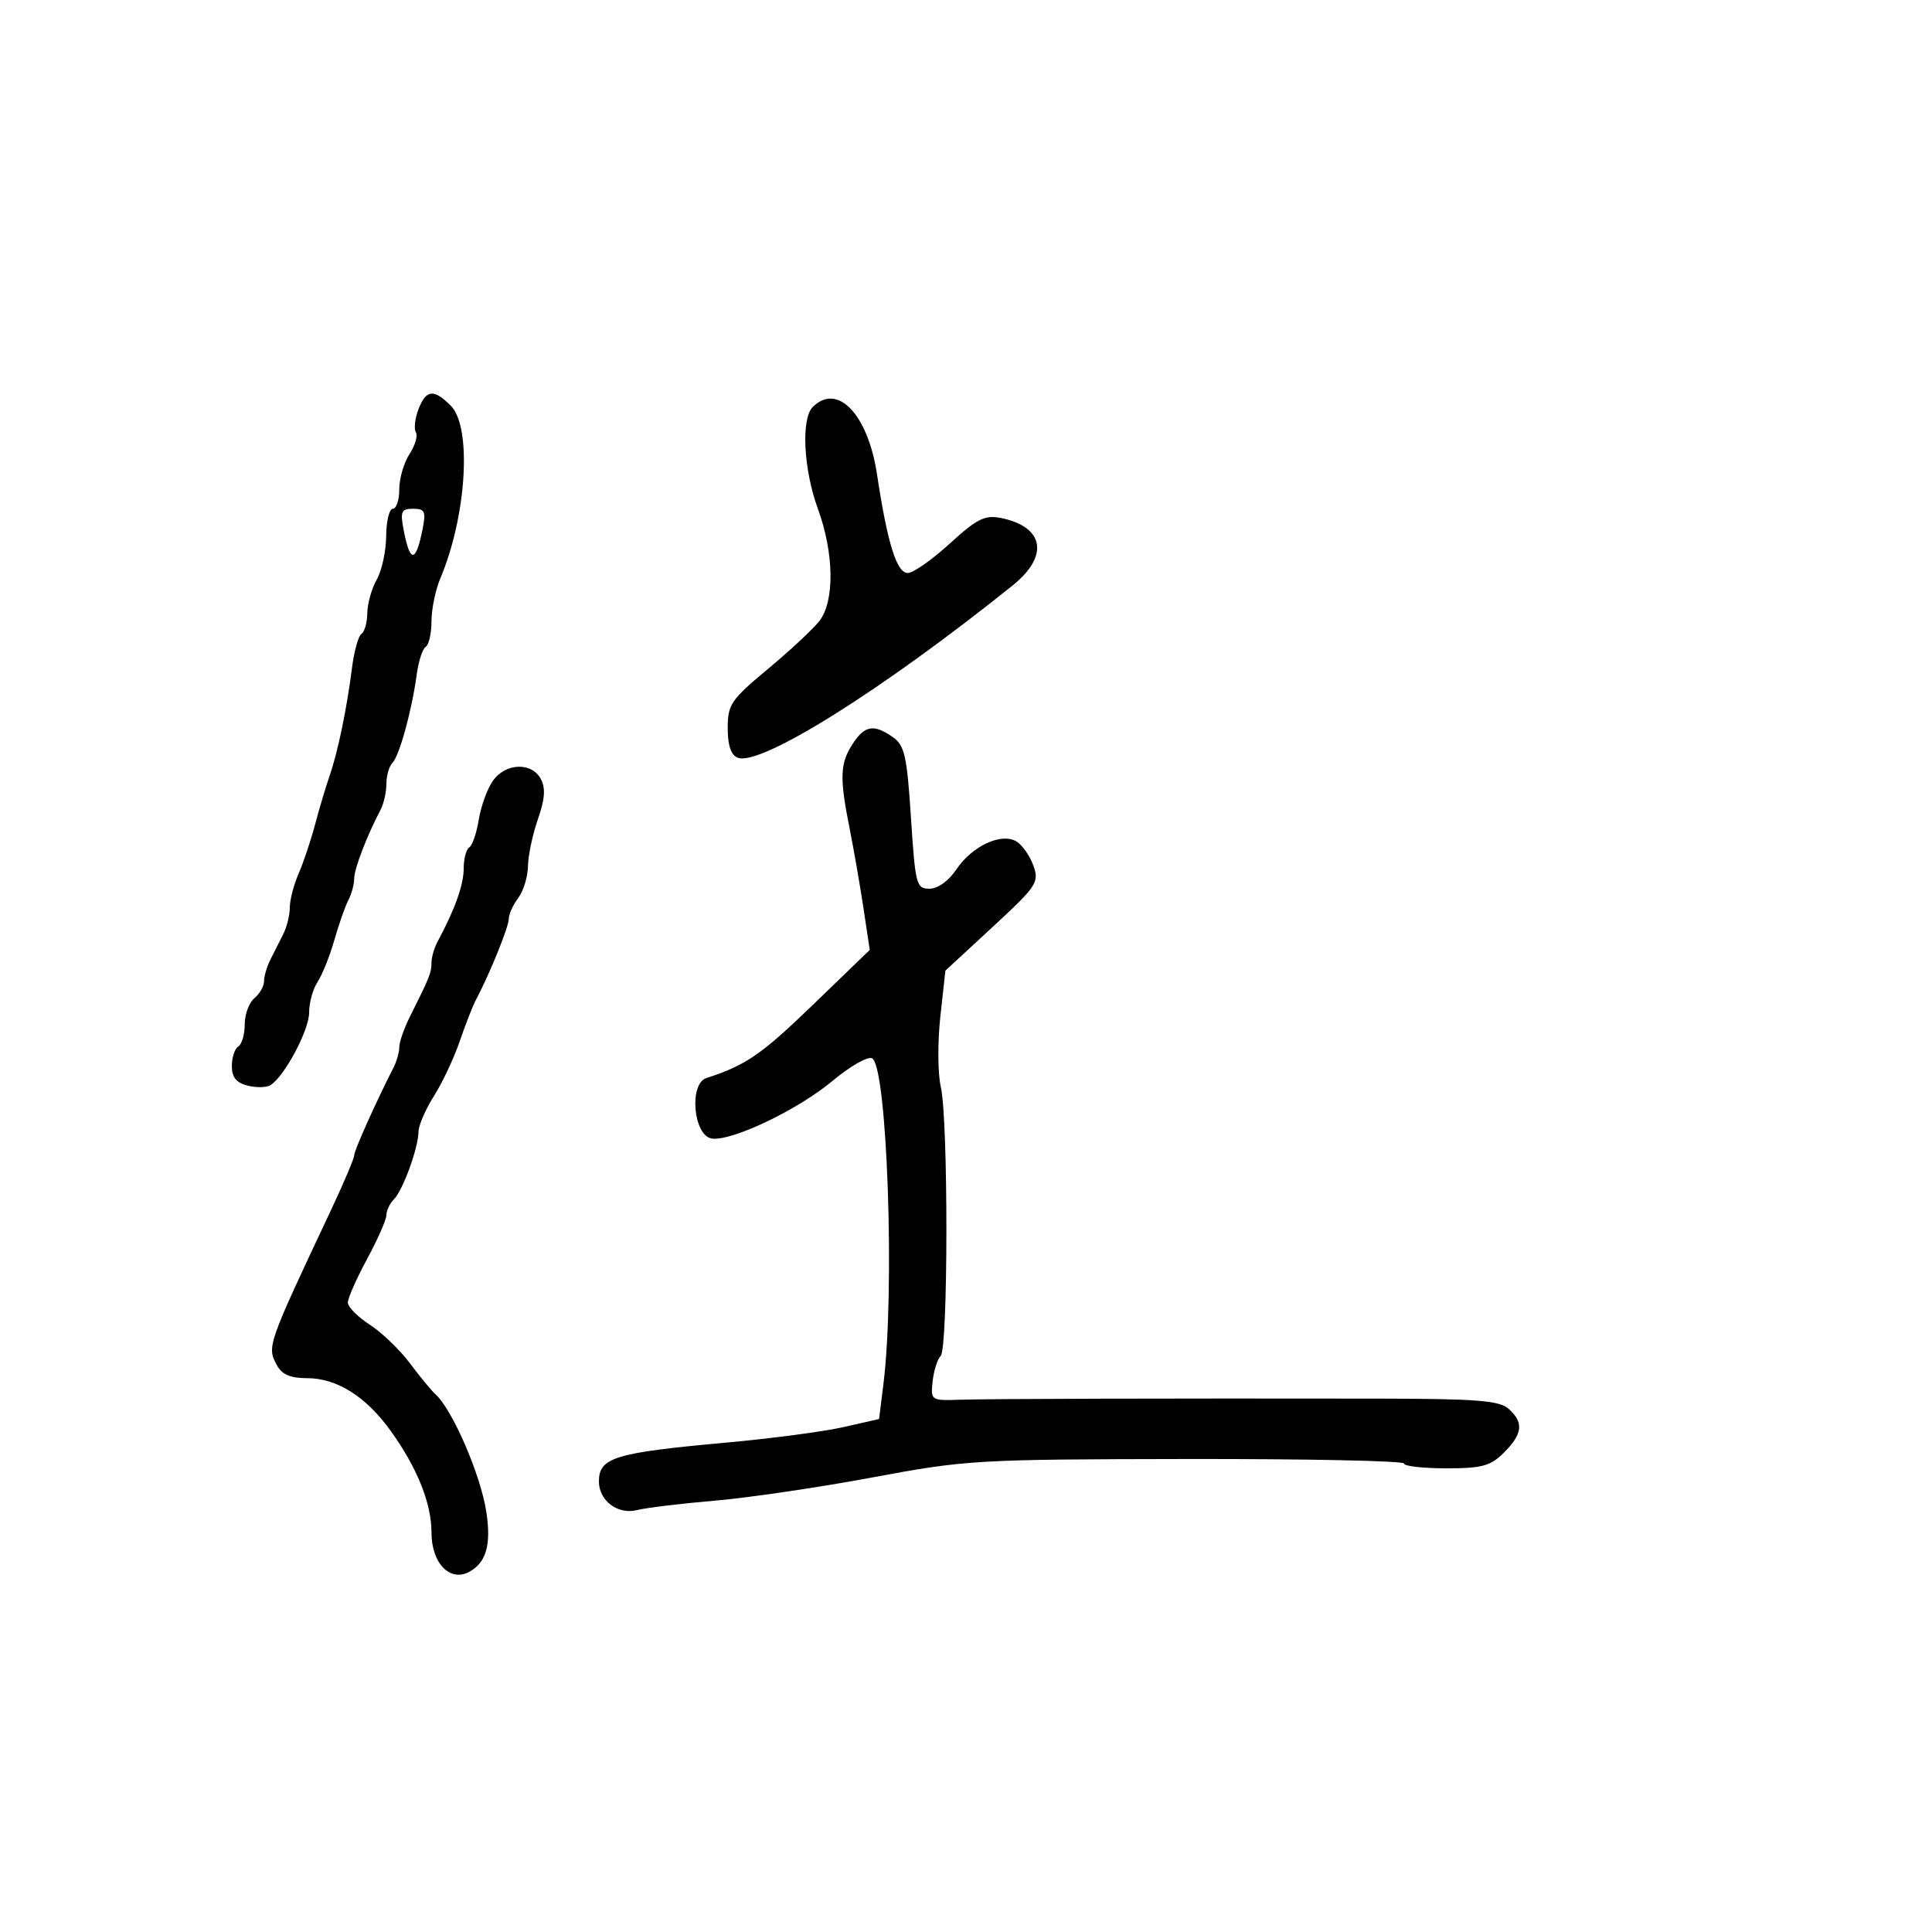 <svg xmlns="http://www.w3.org/2000/svg" width="300" height="300" viewBox="0 0 300 300" version="1.1">
	<path d="M 64.968 63.584 C 64.428 65.005, 64.253 66.600, 64.579 67.128 C 64.905 67.656, 64.459 69.177, 63.586 70.509 C 62.714 71.840, 62 74.295, 62 75.965 C 62 77.634, 61.550 79, 61 79 C 60.450 79, 59.984 80.912, 59.965 83.250 C 59.945 85.588, 59.286 88.625, 58.500 90 C 57.714 91.375, 57.055 93.711, 57.035 95.191 C 57.016 96.671, 56.608 98.124, 56.129 98.420 C 55.650 98.716, 54.987 101.105, 54.655 103.729 C 53.852 110.081, 52.451 116.821, 51.169 120.500 C 50.594 122.150, 49.587 125.525, 48.932 128 C 48.277 130.475, 47.124 133.918, 46.370 135.651 C 45.617 137.384, 45 139.753, 45 140.915 C 45 142.077, 44.550 143.921, 44 145.014 C 43.450 146.106, 42.550 147.894, 42 148.986 C 41.450 150.079, 41 151.599, 41 152.364 C 41 153.129, 40.325 154.315, 39.500 155 C 38.675 155.685, 38 157.513, 38 159.063 C 38 160.614, 37.550 162.160, 37 162.500 C 36.450 162.840, 36 164.208, 36 165.540 C 36 167.274, 36.694 168.136, 38.443 168.575 C 39.787 168.912, 41.380 168.883, 41.984 168.510 C 44.163 167.163, 48 159.977, 48 157.242 C 48 155.704, 48.590 153.557, 49.310 152.473 C 50.031 151.388, 51.200 148.475, 51.908 146 C 52.616 143.525, 53.601 140.719, 54.097 139.764 C 54.594 138.809, 55 137.302, 55 136.415 C 55 134.911, 56.973 129.766, 59.084 125.764 C 59.588 124.809, 60 122.986, 60 121.714 C 60 120.441, 60.424 118.972, 60.943 118.450 C 62.020 117.364, 63.963 110.289, 64.707 104.744 C 64.984 102.678, 65.614 100.739, 66.106 100.435 C 66.598 100.131, 67 98.349, 67 96.475 C 67 94.601, 67.623 91.590, 68.384 89.784 C 72.468 80.097, 73.300 66.300, 70 63 C 67.340 60.340, 66.149 60.479, 64.968 63.584 M 126.200 63.200 C 124.369 65.031, 124.767 72.892, 127 79 C 129.532 85.927, 129.621 93.395, 127.209 96.462 C 126.224 97.714, 122.624 101.064, 119.209 103.906 C 113.495 108.661, 113 109.392, 113 113.068 C 113 115.769, 113.507 117.257, 114.564 117.663 C 118.090 119.016, 137.054 107.126, 157.250 90.900 C 162.957 86.314, 162.153 81.781, 155.393 80.429 C 152.930 79.936, 151.700 80.554, 147.488 84.401 C 144.745 86.906, 141.811 88.966, 140.968 88.978 C 139.247 89.003, 137.804 84.382, 136.179 73.640 C 134.770 64.324, 130.033 59.367, 126.200 63.200 M 62.669 82.250 C 63.663 87.475, 64.560 87.452, 65.615 82.177 C 66.167 79.415, 65.976 79, 64.150 79 C 62.321 79, 62.130 79.419, 62.669 82.250 M 132.418 115.484 C 130.436 118.510, 130.347 120.738, 131.899 128.500 C 132.558 131.800, 133.538 137.425, 134.077 141 L 135.055 147.500 126.196 156.059 C 118.220 163.765, 115.813 165.418, 109.692 167.397 C 106.945 168.285, 107.670 176.381, 110.533 176.791 C 113.638 177.236, 123.931 172.317, 129.289 167.828 C 131.922 165.621, 134.665 164.041, 135.384 164.317 C 137.752 165.226, 138.997 200.349, 137.177 214.922 L 136.500 220.345 130.963 221.601 C 127.918 222.292, 119.818 223.366, 112.963 223.988 C 95.404 225.582, 93 226.312, 93 230.051 C 93 233.021, 95.938 235.233, 98.894 234.489 C 100.327 234.128, 105.775 233.468, 111 233.021 C 116.225 232.575, 127.250 230.949, 135.500 229.408 C 149.996 226.700, 151.633 226.604, 184.250 226.553 C 202.812 226.524, 218 226.838, 218 227.250 C 218 227.662, 220.945 228, 224.545 228 C 230.162 228, 231.439 227.652, 233.545 225.545 C 236.449 222.642, 236.633 220.872, 234.250 218.756 C 232.804 217.472, 229.285 217.198, 214 217.176 C 180.519 217.127, 153.574 217.200, 149 217.351 C 144.568 217.498, 144.505 217.454, 144.818 214.500 C 144.993 212.850, 145.555 211.072, 146.068 210.550 C 147.238 209.357, 147.256 173.808, 146.089 168.781 C 145.613 166.736, 145.579 161.835, 146.012 157.890 L 146.799 150.718 154.125 143.951 C 160.988 137.611, 161.389 137.011, 160.475 134.445 C 159.939 132.939, 158.766 131.246, 157.868 130.683 C 155.545 129.225, 150.953 131.348, 148.495 135.017 C 147.309 136.787, 145.622 137.995, 144.334 137.997 C 142.287 138, 142.129 137.396, 141.453 126.965 C 140.831 117.363, 140.467 115.740, 138.647 114.465 C 135.699 112.400, 134.288 112.631, 132.418 115.484 M 76.532 121.250 C 75.662 122.487, 74.678 125.197, 74.344 127.272 C 74.010 129.347, 73.346 131.286, 72.869 131.581 C 72.391 131.876, 72 133.372, 72 134.905 C 72 137.407, 70.619 141.257, 67.936 146.236 C 67.421 147.191, 67 148.660, 67 149.500 C 67 151.039, 66.713 151.757, 63.669 157.831 C 62.751 159.663, 62 161.807, 62 162.595 C 62 163.382, 61.601 164.809, 61.112 165.764 C 58.382 171.104, 55 178.645, 55 179.391 C 55 179.866, 53.384 183.685, 51.409 187.877 C 41.490 208.938, 41.439 209.083, 42.980 211.962 C 43.767 213.433, 45.072 214, 47.667 214 C 52.322 214, 56.830 216.843, 60.683 222.208 C 64.794 227.933, 67 233.437, 67 237.967 C 67 242.714, 69.846 245.688, 72.849 244.081 C 75.508 242.658, 76.306 239.845, 75.508 234.708 C 74.613 228.948, 70.234 218.843, 67.617 216.500 C 67.003 215.950, 65.223 213.791, 63.662 211.702 C 62.101 209.613, 59.295 206.913, 57.425 205.702 C 55.555 204.491, 54.019 202.948, 54.012 202.273 C 54.006 201.597, 55.350 198.550, 57 195.500 C 58.650 192.450, 60 189.380, 60 188.677 C 60 187.975, 60.526 186.874, 61.168 186.232 C 62.560 184.840, 64.964 178.227, 64.985 175.730 C 64.993 174.757, 66.080 172.250, 67.400 170.159 C 68.719 168.068, 70.512 164.258, 71.384 161.691 C 72.255 159.124, 73.389 156.231, 73.902 155.262 C 76.030 151.249, 79 143.931, 79 142.702 C 79 141.976, 79.661 140.509, 80.468 139.441 C 81.276 138.374, 81.957 136.150, 81.983 134.500 C 82.008 132.850, 82.702 129.567, 83.525 127.204 C 84.619 124.064, 84.740 122.383, 83.976 120.954 C 82.554 118.298, 78.493 118.460, 76.532 121.250" stroke="none" fill="black" fill-rule="evenodd"/>
</svg>